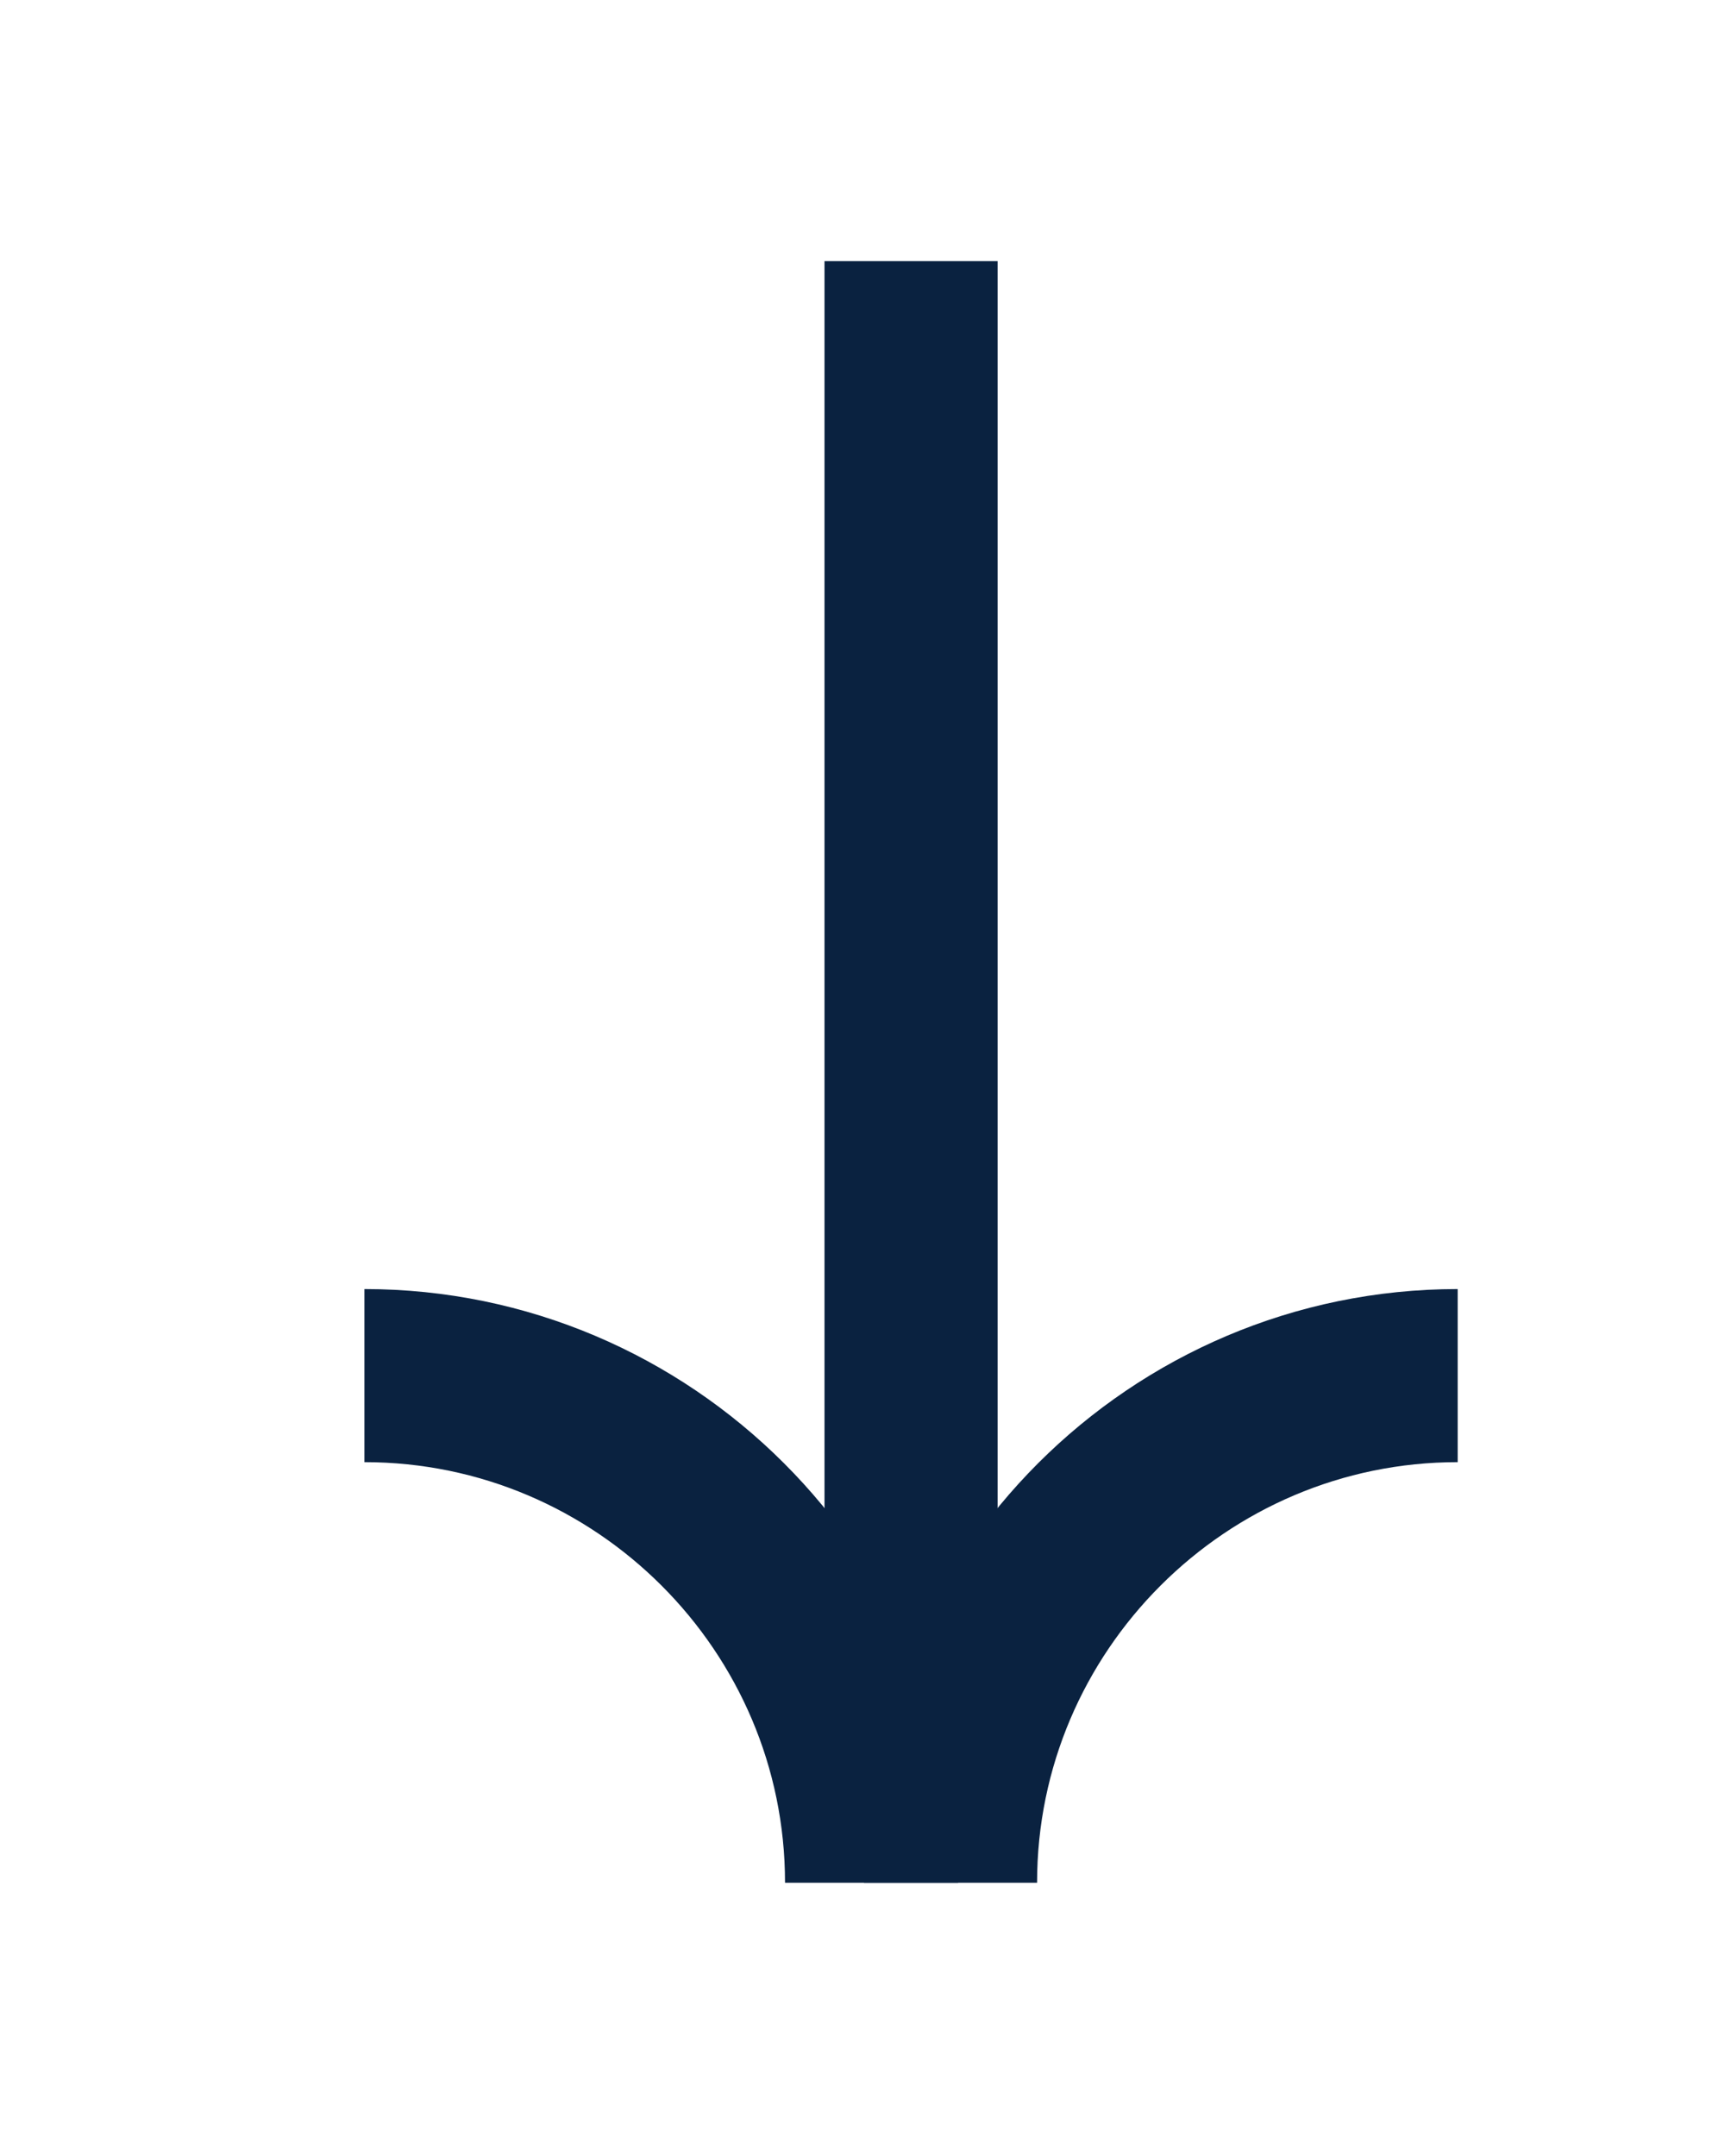 <svg version="1.2" xmlns="http://www.w3.org/2000/svg" viewBox="0 0 57 71" width="57" height="71">
	<title>Strelica-svg</title>
	<style>
		.s0 { fill: none;stroke: #0a2240;stroke-width: 5.7 } 
	</style>
	<g id="Layer">
		<path id="Layer" fill-rule="evenodd" class="s0" d="m48 45.3c-9.2 0-16.7 7.5-16.7 16.7"/>
		<path id="Layer" fill-rule="evenodd" class="s0" d="m12 45.3c9.2 0 16.7 7.5 16.7 16.7"/>
		<path id="Layer" class="s0" d="m30 8.6v49"/>
	</g>
</svg>